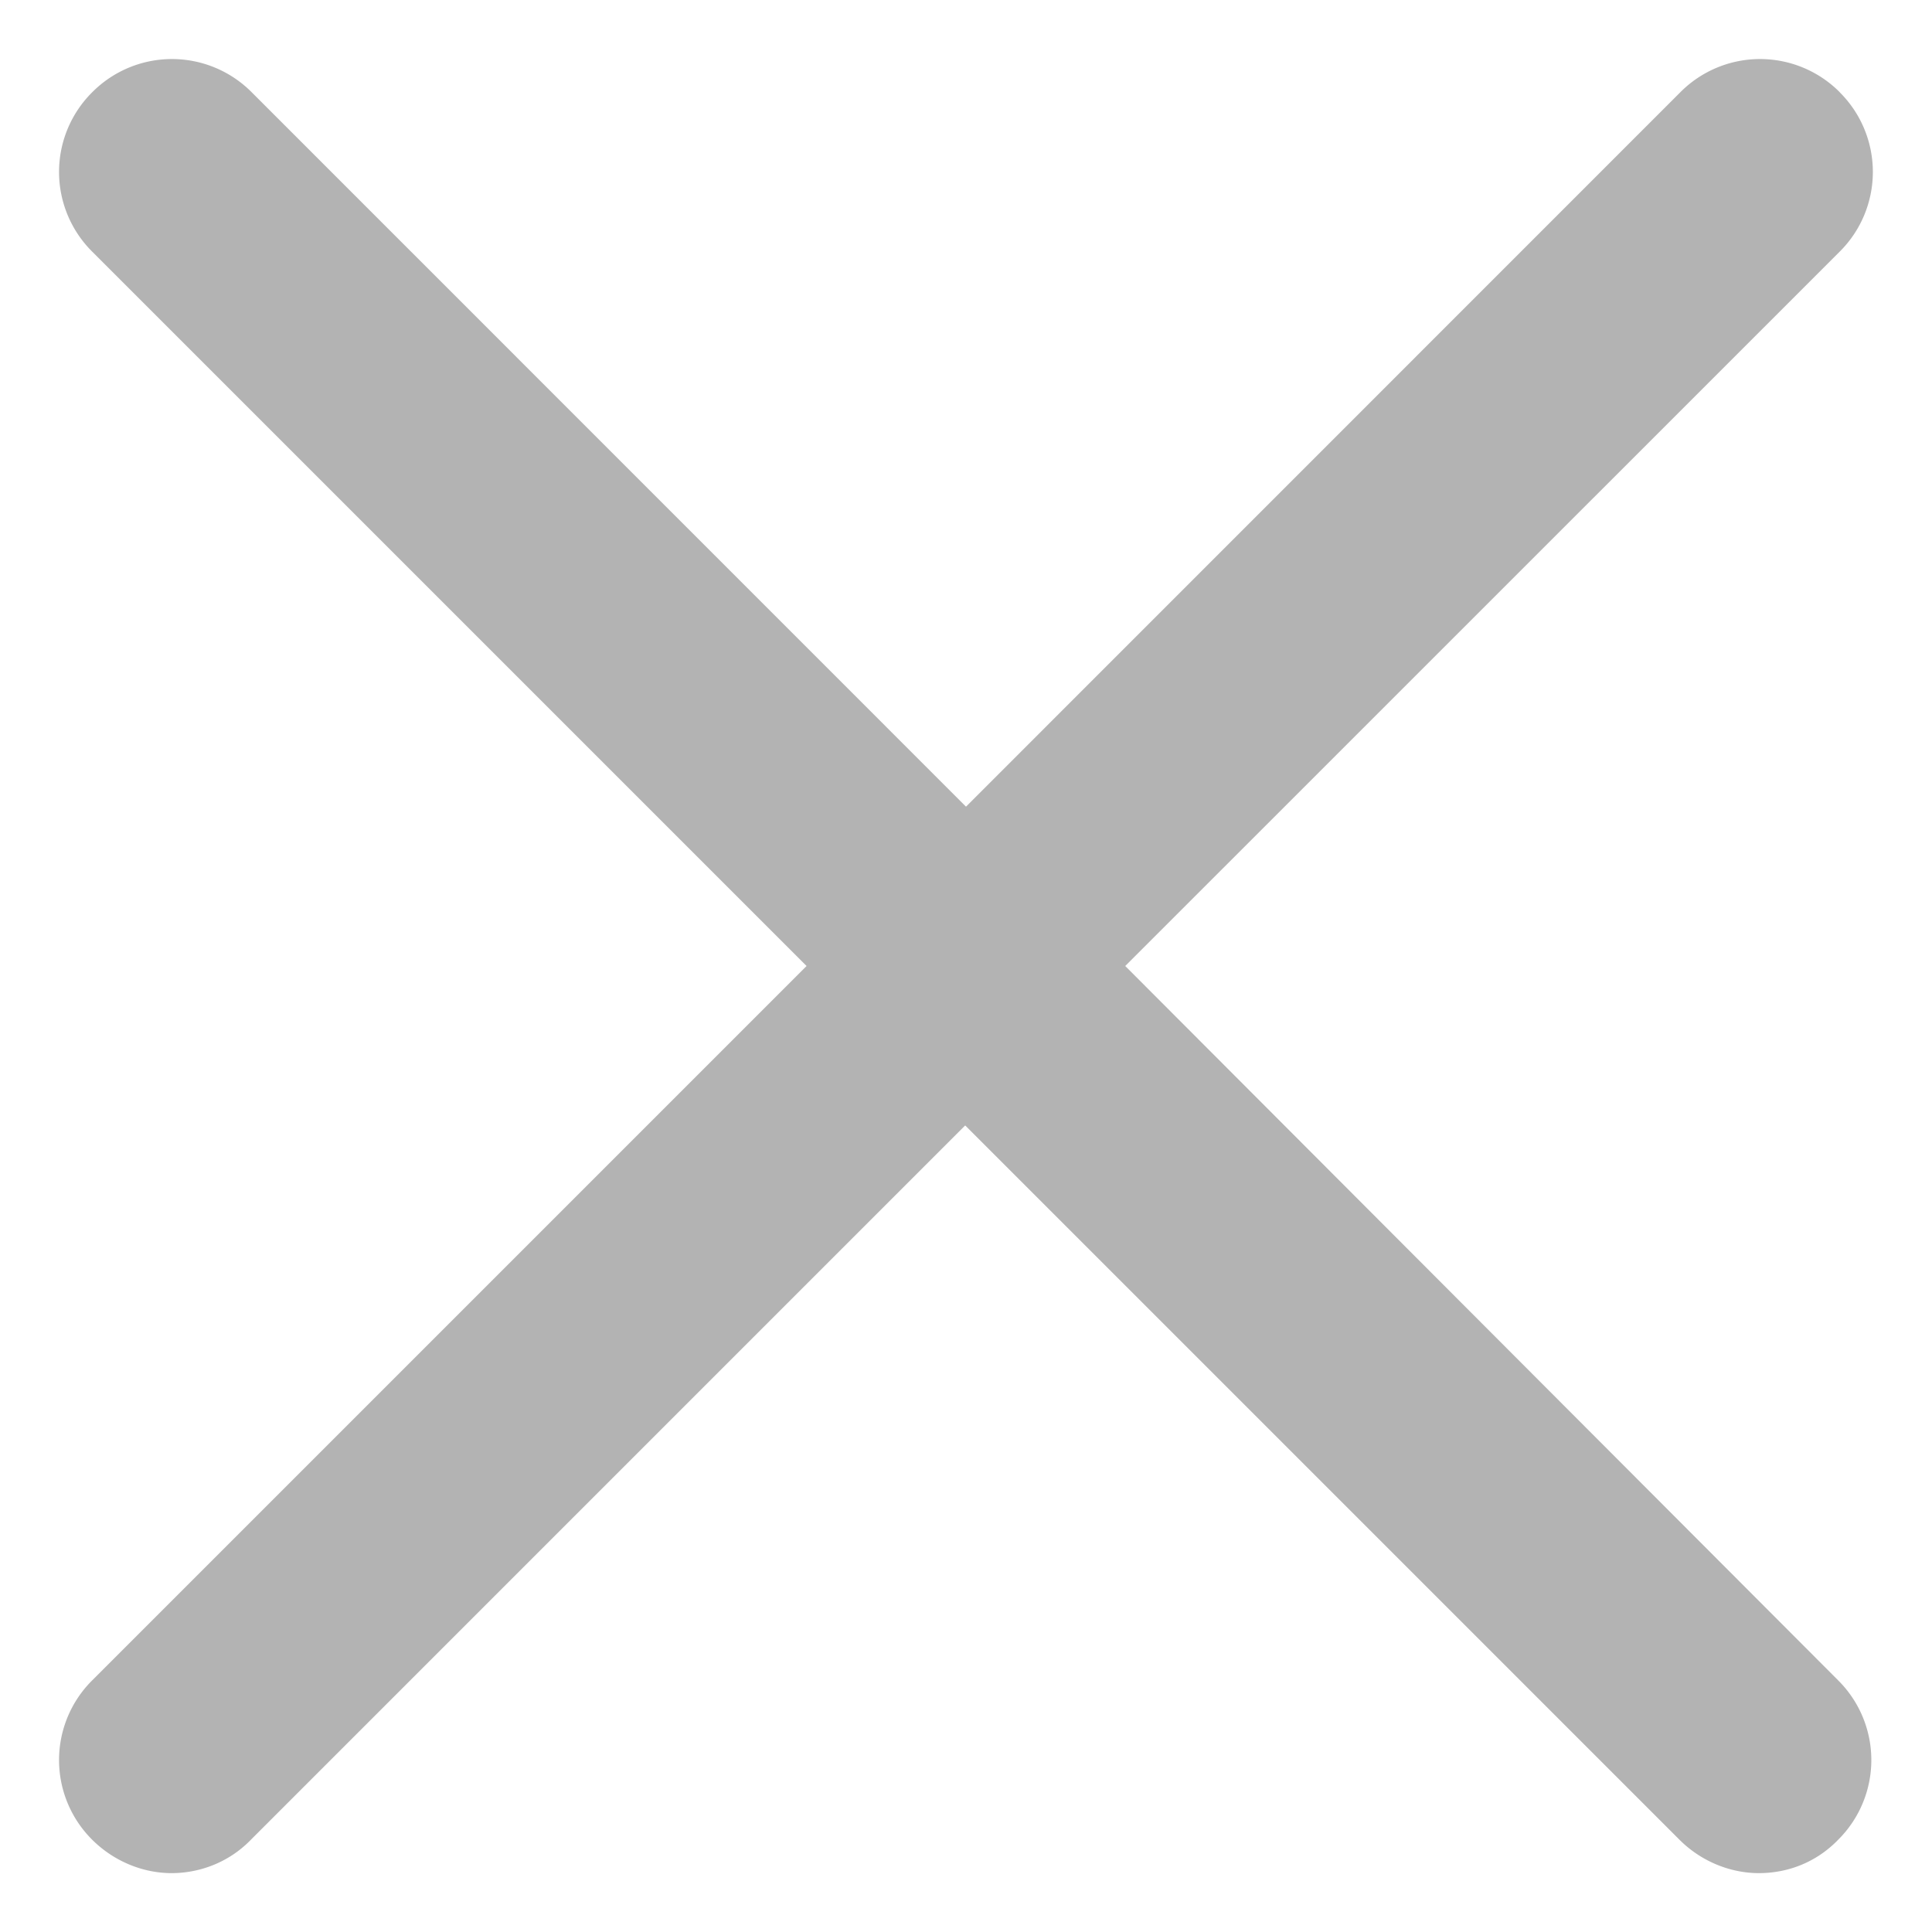 <svg width="19" height="19" fill="none" xmlns="http://www.w3.org/2000/svg"><path d="M18.093.907a1.105 1.105 0 00-1.568 0L9.5 7.933 2.475.907a1.105 1.105 0 00-1.568 0 1.105 1.105 0 000 1.568L7.932 9.5.907 16.525a1.105 1.105 0 000 1.568c.214.213.5.328.78.328.279 0 .566-.107.78-.328l7.025-7.025 7.025 7.025c.213.213.5.328.78.328.287 0 .566-.107.78-.328a1.105 1.105 0 000-1.568L11.066 9.5l7.026-7.025a1.105 1.105 0 000-1.568z" fill="#000" fill-opacity=".3"/></svg>